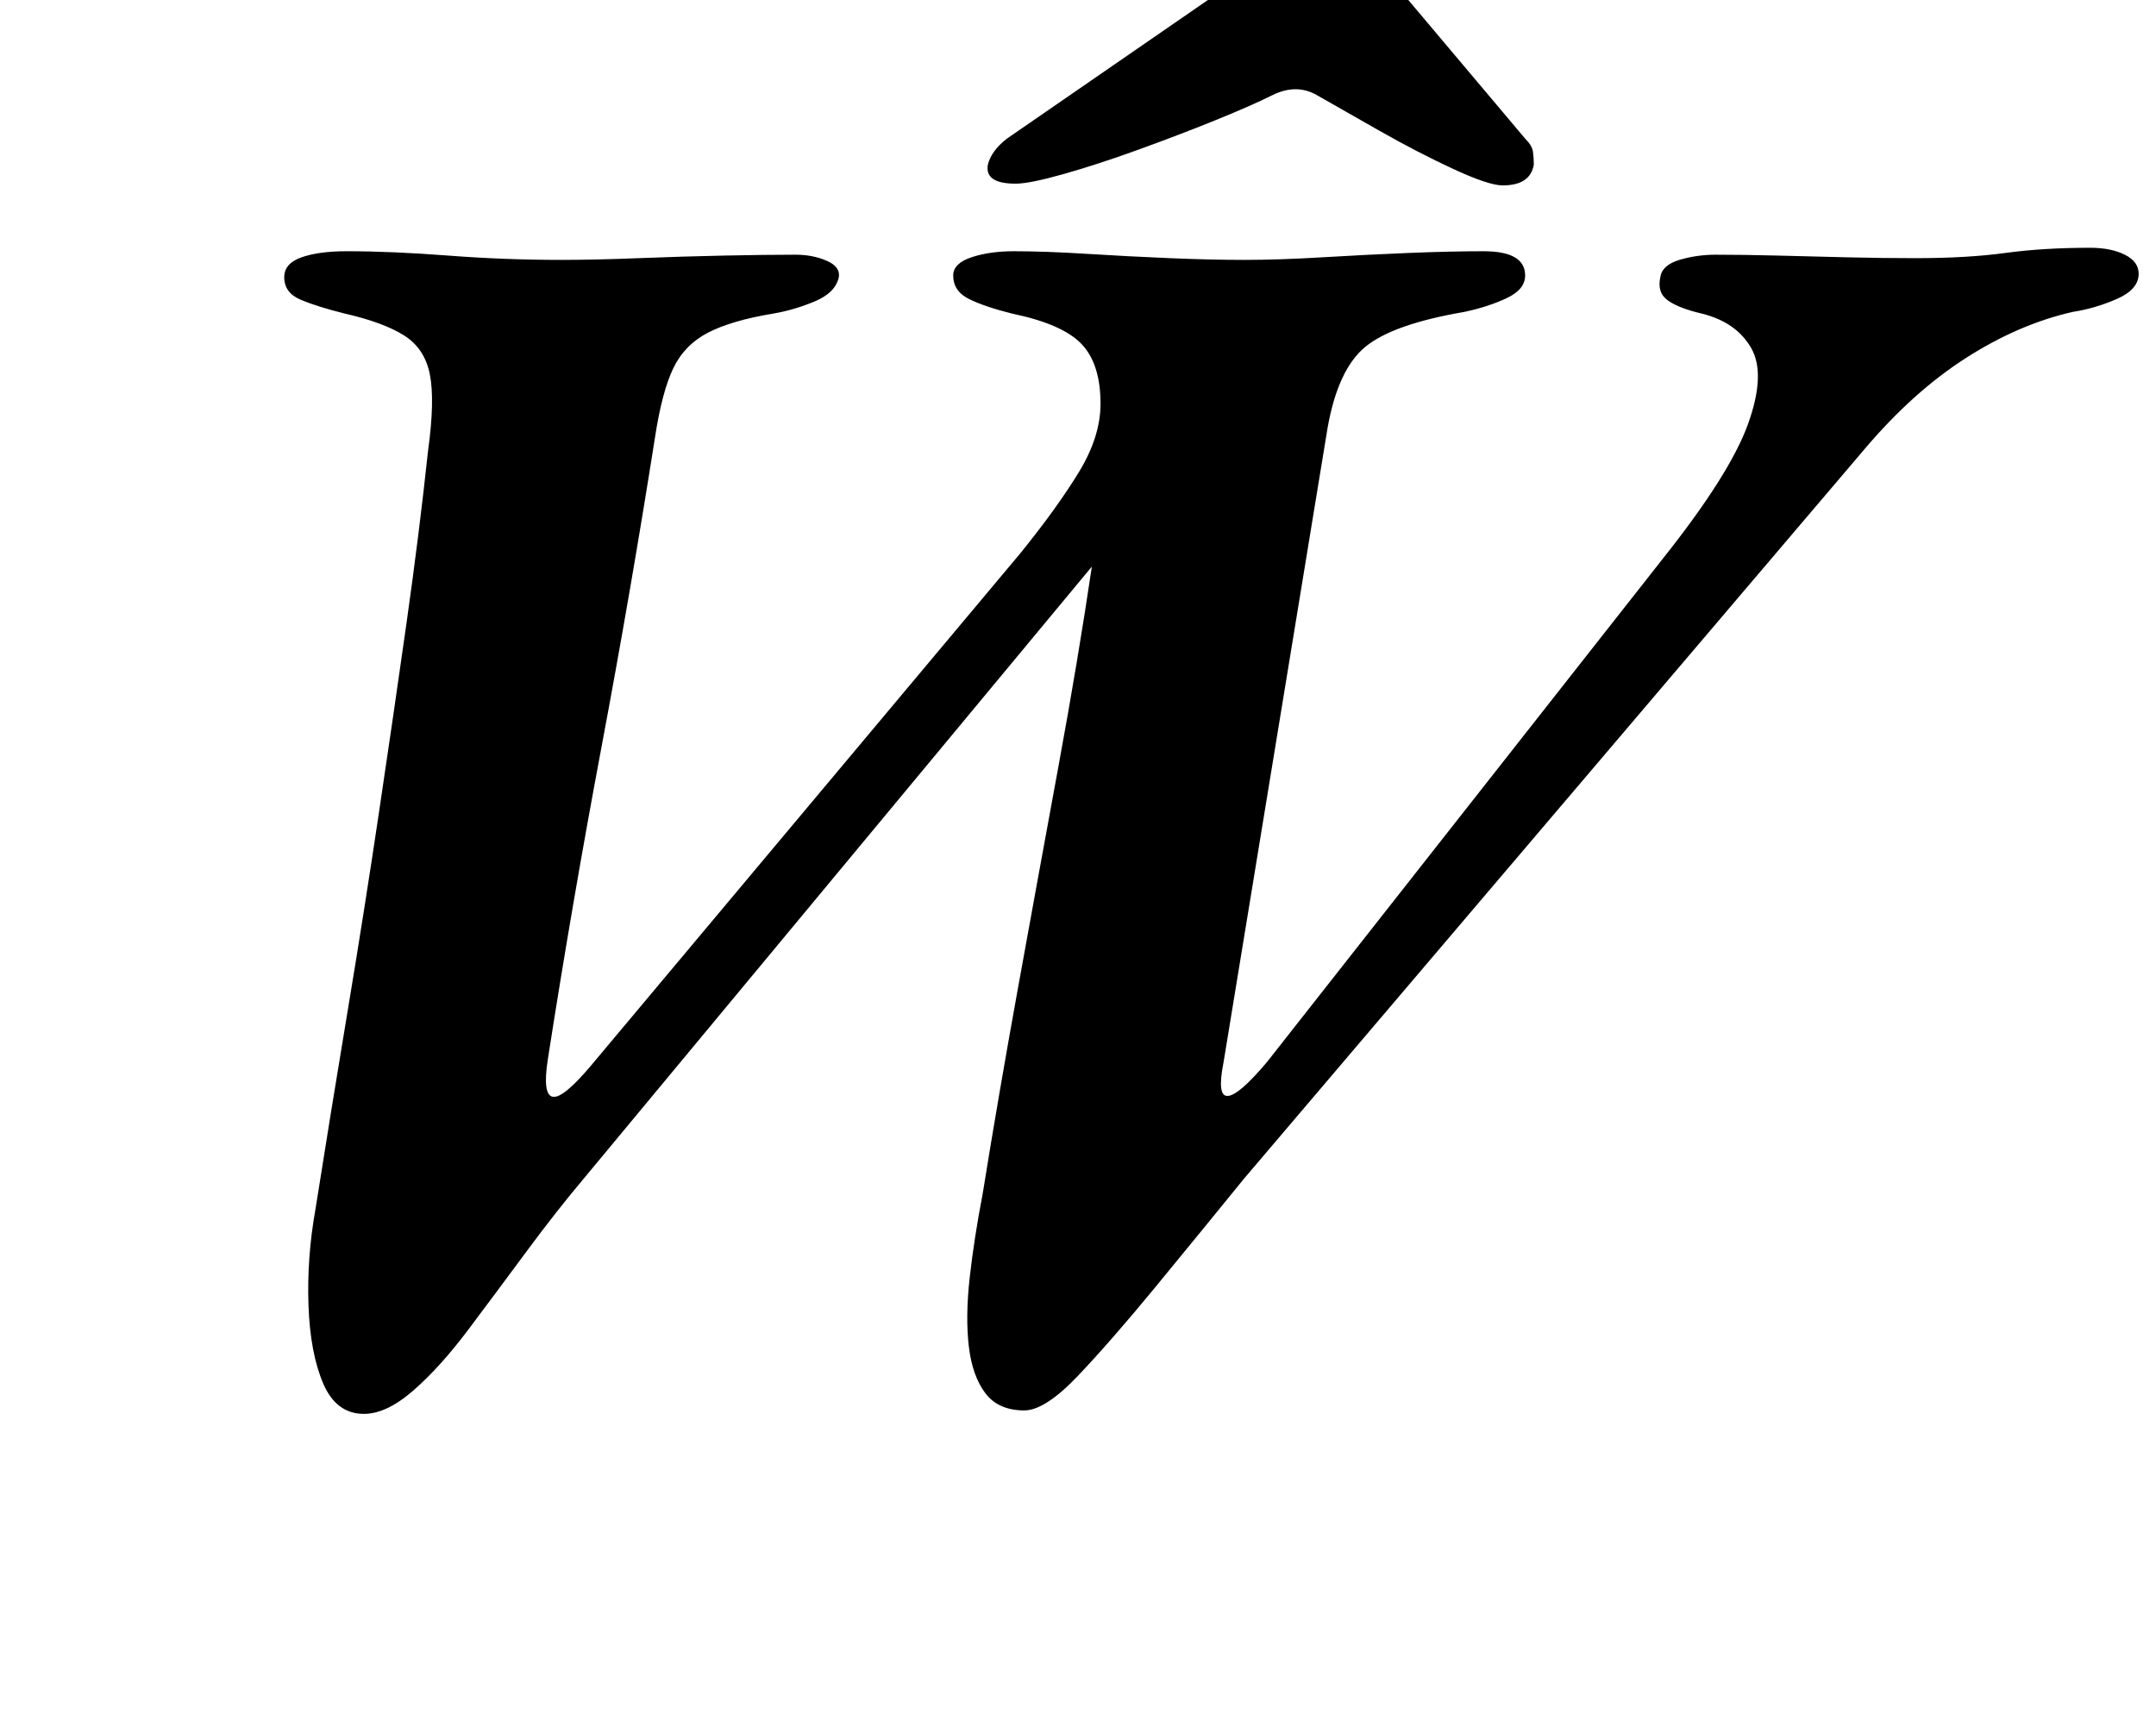 <?xml version="1.0" standalone="no"?>
<!DOCTYPE svg PUBLIC "-//W3C//DTD SVG 1.1//EN" "http://www.w3.org/Graphics/SVG/1.1/DTD/svg11.dtd" >
<svg xmlns="http://www.w3.org/2000/svg" xmlns:xlink="http://www.w3.org/1999/xlink" version="1.1" viewBox="-10 0 1244 1000">
  <g transform="matrix(1 0 0 -1 0 800)">
   <path fill="currentColor"
d="M200 -16q-16 0 -23.5 17.5t-8.5 45t4 55.5q9 57 18.5 114t18 114t16 110t12.5 100q4 29 1 44t-15 22.5t-34 12.5q-16 4 -25.5 8t-9.5 13q0 8 10 11.5t26 3.5q26 0 58.5 -2.5t65.5 -2.5q19 0 44.5 1t49.5 1.5t41 0.5q10 0 18 -3.5t7 -9.5q-2 -9 -14 -14t-24 -7
q-24 -4 -37.5 -11t-20 -20.5t-10.5 -39.5q-14 -89 -31 -179.5t-31 -180.5q-3 -20 3 -21t22 18l248 296q21 26 33.5 46.5t12.5 39.5q0 23 -11 34.5t-40 17.5q-16 4 -25 8.5t-9 13.5q0 7 10.5 10.5t24.5 3.5q18 0 42 -1.5t48 -2.5t43 -1q20 0 45 1.5t49.5 2.5t43.5 1
q24 0 24 -14q0 -8 -10.5 -13t-24.5 -8q-41 -7 -57 -20t-22 -47l-60 -366q-4 -20 2.5 -19.5t22.5 19.5l228 290q39 49 49.5 78t2 44t-28.5 20q-13 3 -19.5 7.5t-4.5 13.5q1 7 11 10t21 3q16 0 35.5 -0.5t40 -1t39.5 -0.5q30 0 52 3t49 3q12 0 20 -4t8 -11q0 -9 -12.5 -14.5
t-25.5 -7.5q-31 -7 -61.5 -26.5t-58.5 -52.5l-358 -421q-26 -32 -51.5 -63t-44.5 -51t-31 -20q-15 0 -22.5 10t-9.5 27t0.5 39.5t7.5 48.5q9 56 20.5 119.5t23 126t19.5 116.5l-293 -353q-16 -19 -33 -42t-33.5 -45t-32 -35.5t-28.5 -13.5zM576 694q-18 0 -16 11q2 8 11 15
l129 89q21 15 32 21t22 6q13 0 22 -7t19 -20l75 -89q4 -4 4.5 -7.5t0.5 -7.5q-2 -12 -18 -12q-8 0 -28.5 9.5t-42.5 22t-36 20.5q-12 7 -26 0q-12 -6 -33 -14.5t-44.5 -17t-43 -14t-27.5 -5.5z" />
  </g>

</svg>
